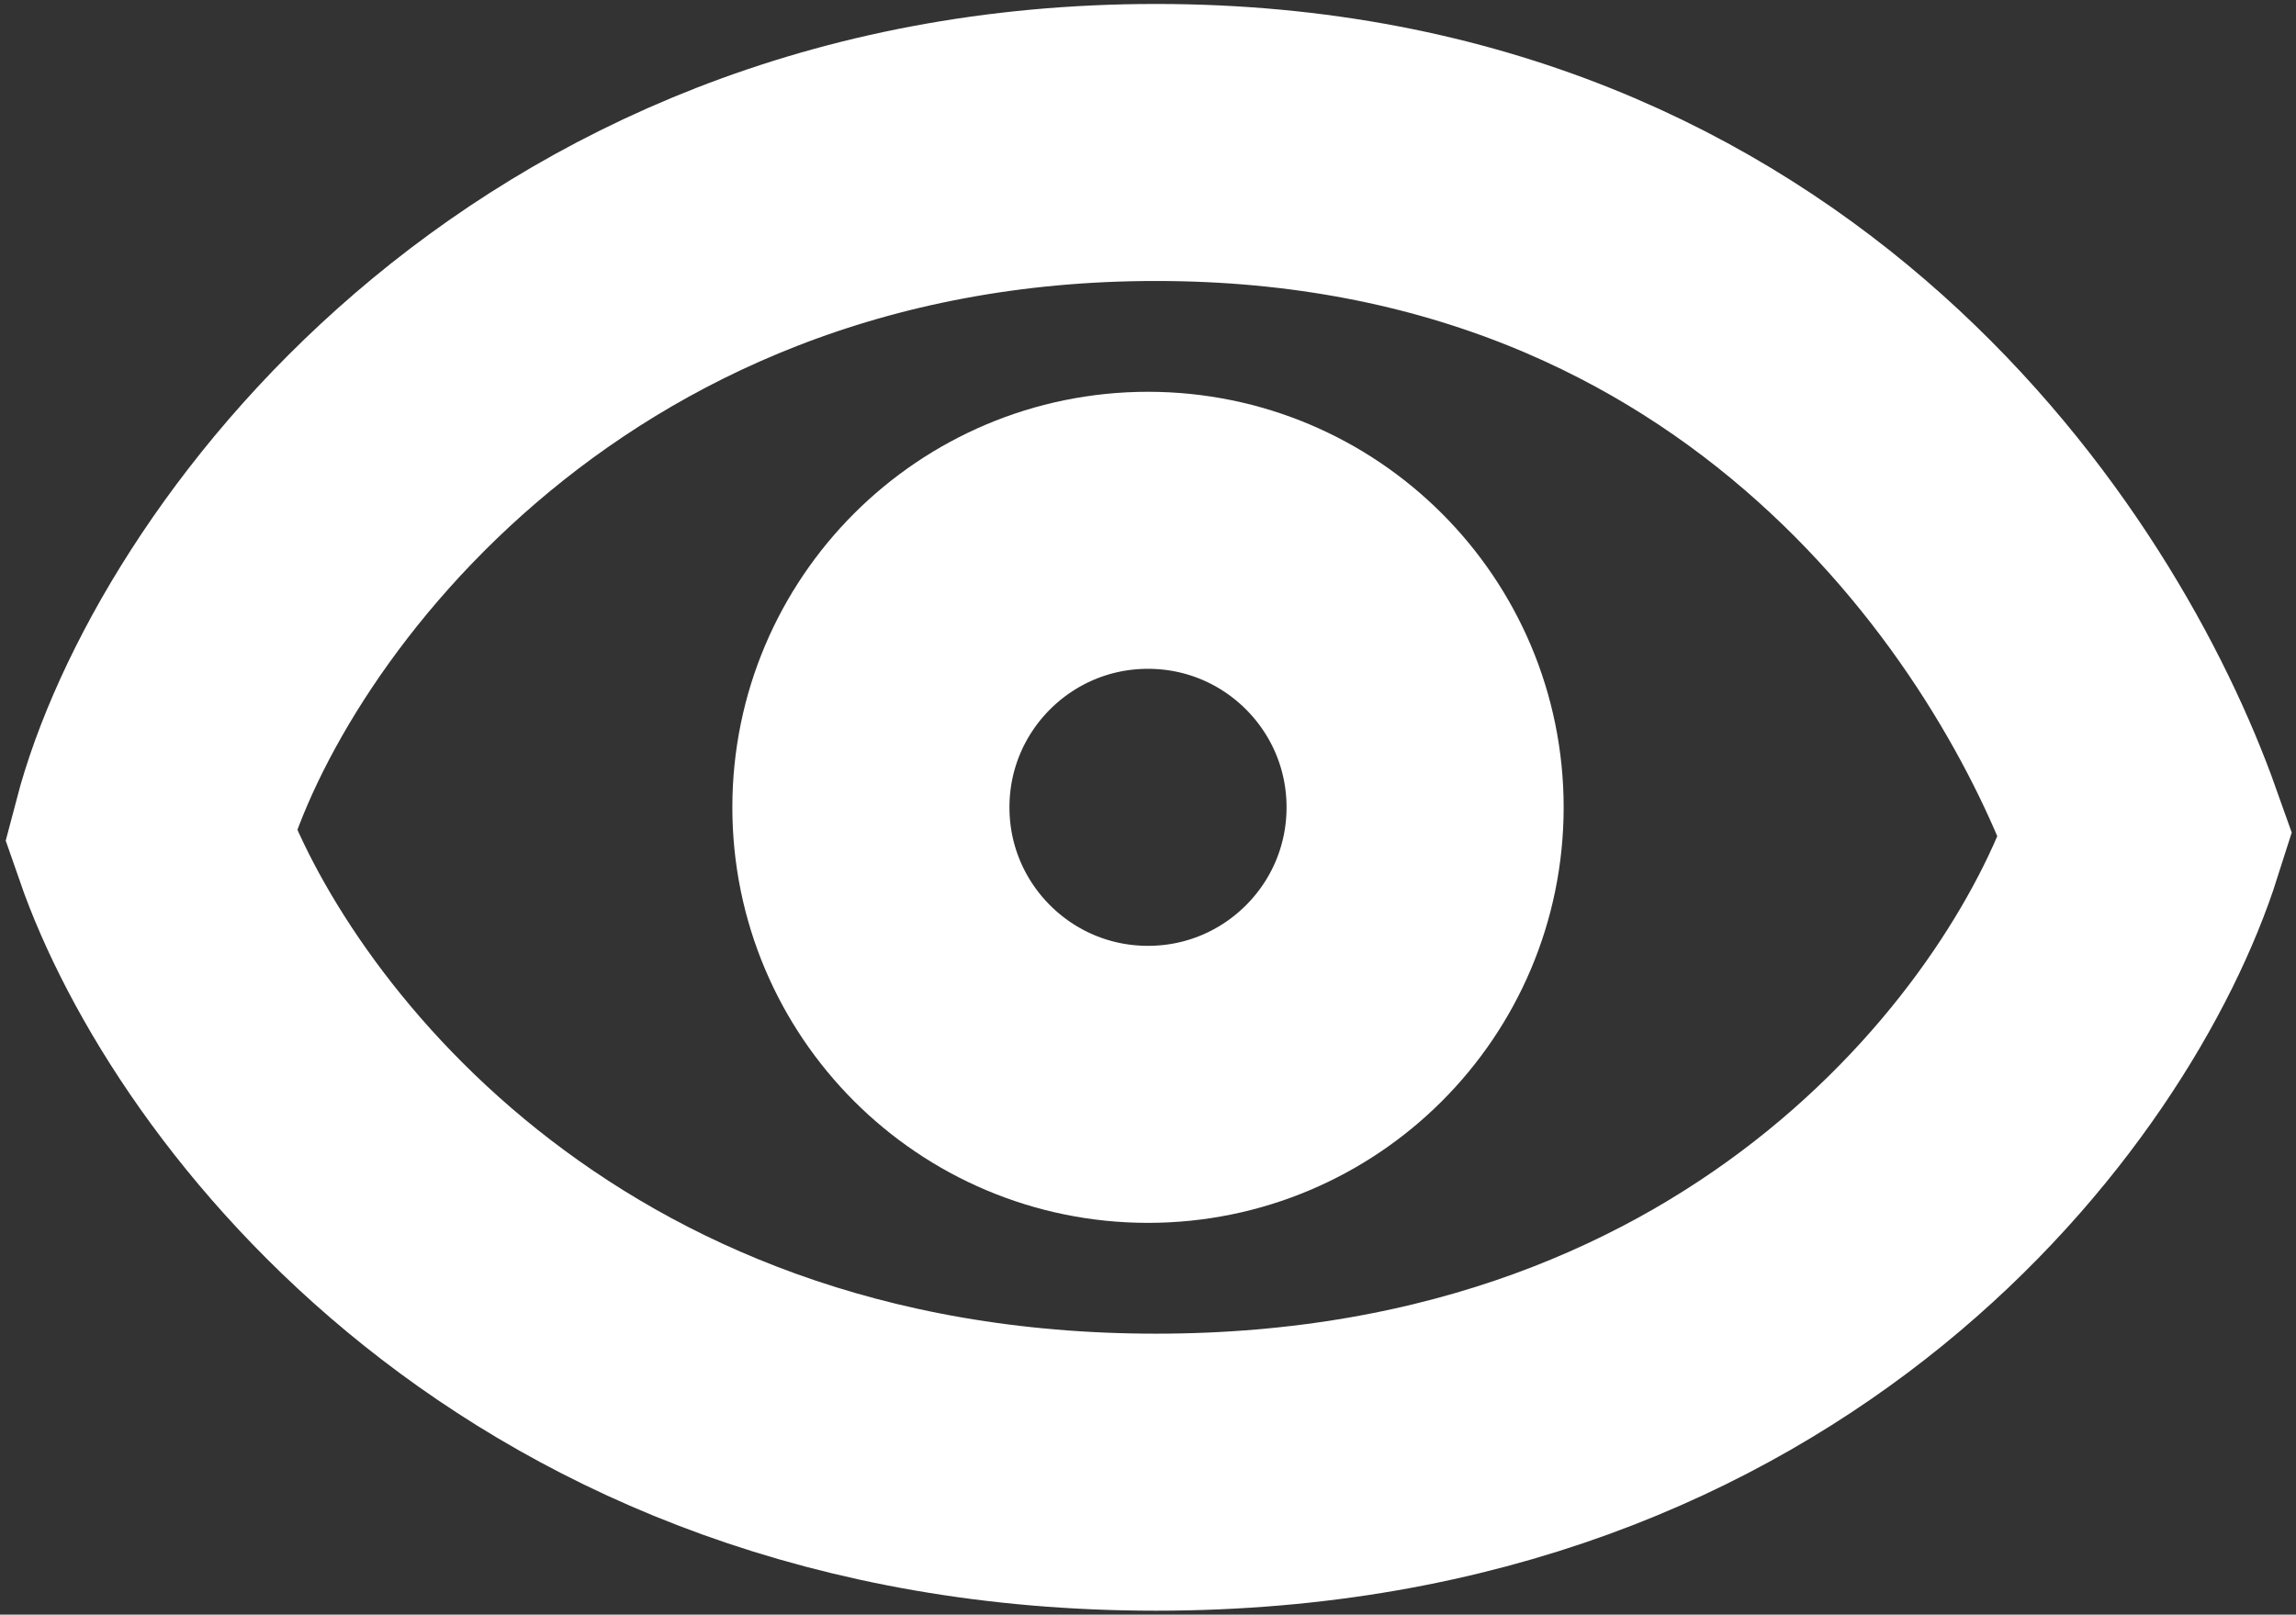 <svg width="290" height="204" viewBox="0 0 290 204" fill="none" xmlns="http://www.w3.org/2000/svg">
<rect x="0" y="0" width="290" height="204" fill="#333333" stroke="none"/>
<path d="M146 18C68 18 27 75 19 105.5C28.833 133.833 68 186 146 186C224 186 262 133.833 271 105.5C260.167 75 224 18 146 18Z" stroke="white" stroke-width="35"/>
<path d="M180 102C180 121.33 164.33 137 145 137C125.67 137 110 121.33 110 102C110 82.67 125.67 67 145 67C164.33 67 180 82.67 180 102Z" stroke="white" stroke-width="35"/>
</svg>
